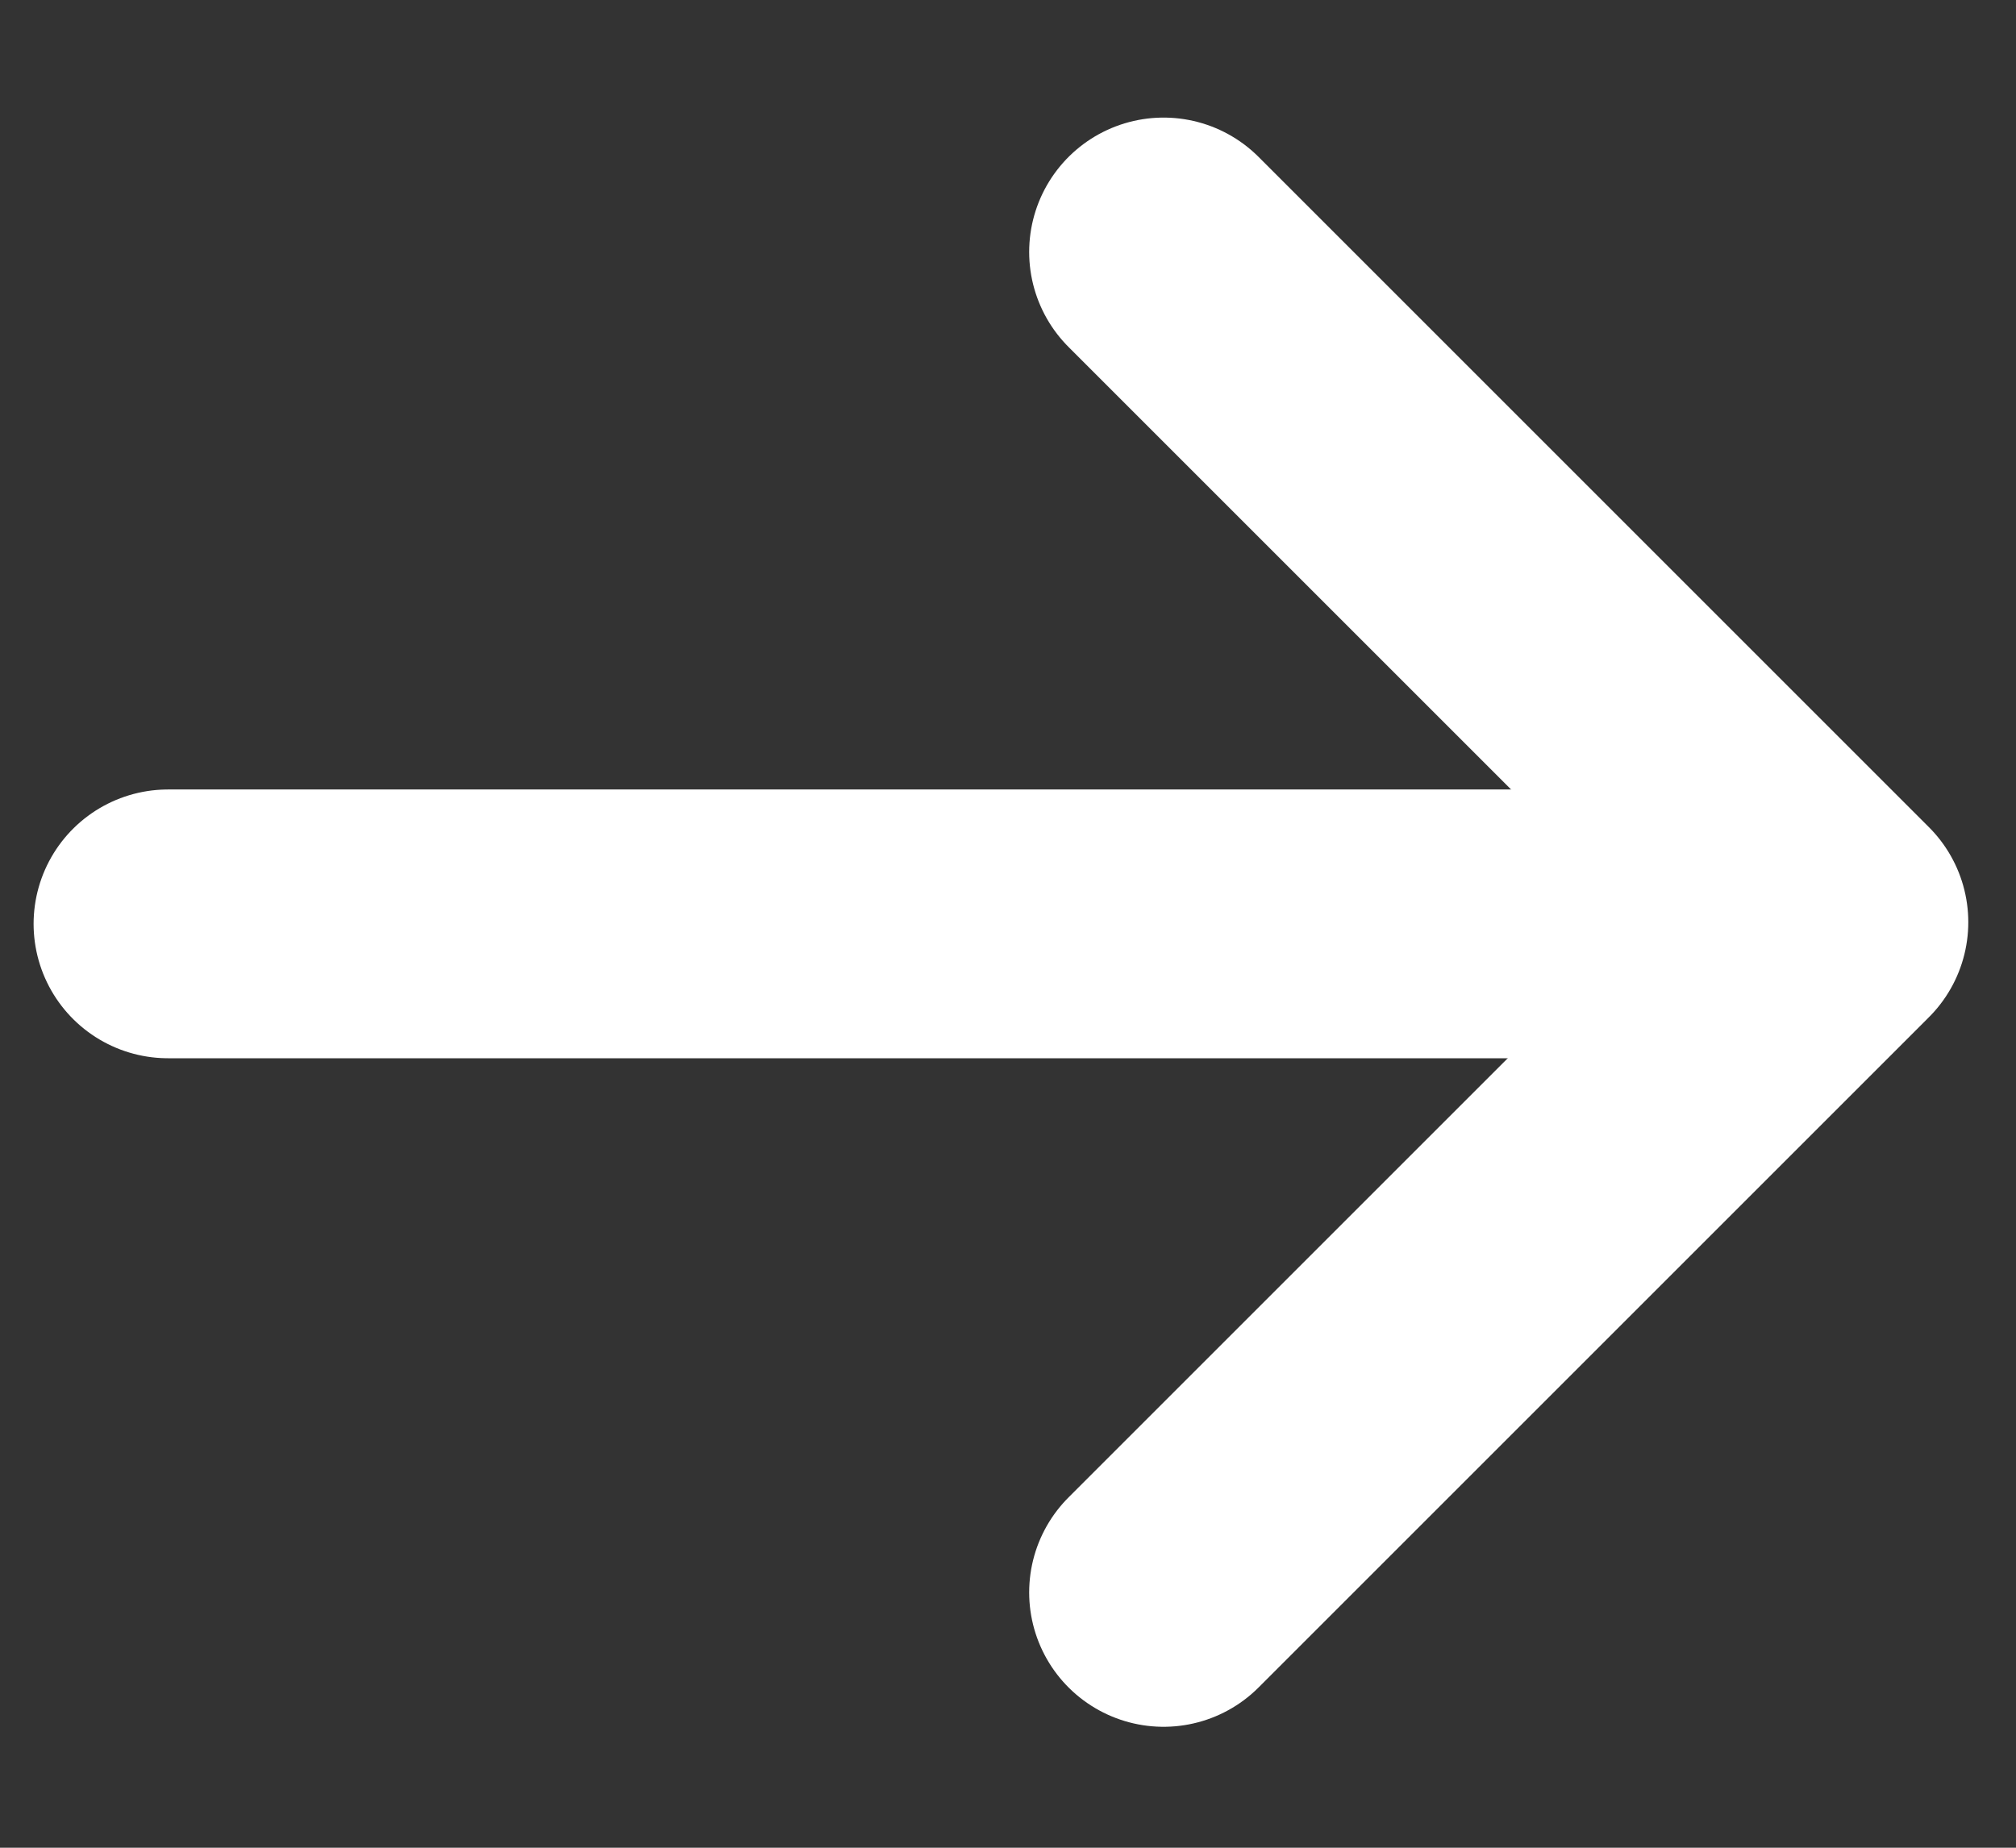 <svg width="12" height="11" viewBox="0 0 12 11" fill="none" xmlns="http://www.w3.org/2000/svg">
<rect x="0" y="0" width="12" height="11" fill="#333333" stroke="none"/>
<path d="M6.926 9.48L10.916 5.49L6.926 1.5" stroke="white" stroke-width="1.6" stroke-linecap="round" stroke-linejoin="round"/>
<path d="M10 5.5L1 5.5" stroke="white" stroke-width="1.6" stroke-linecap="round"/>
</svg>
